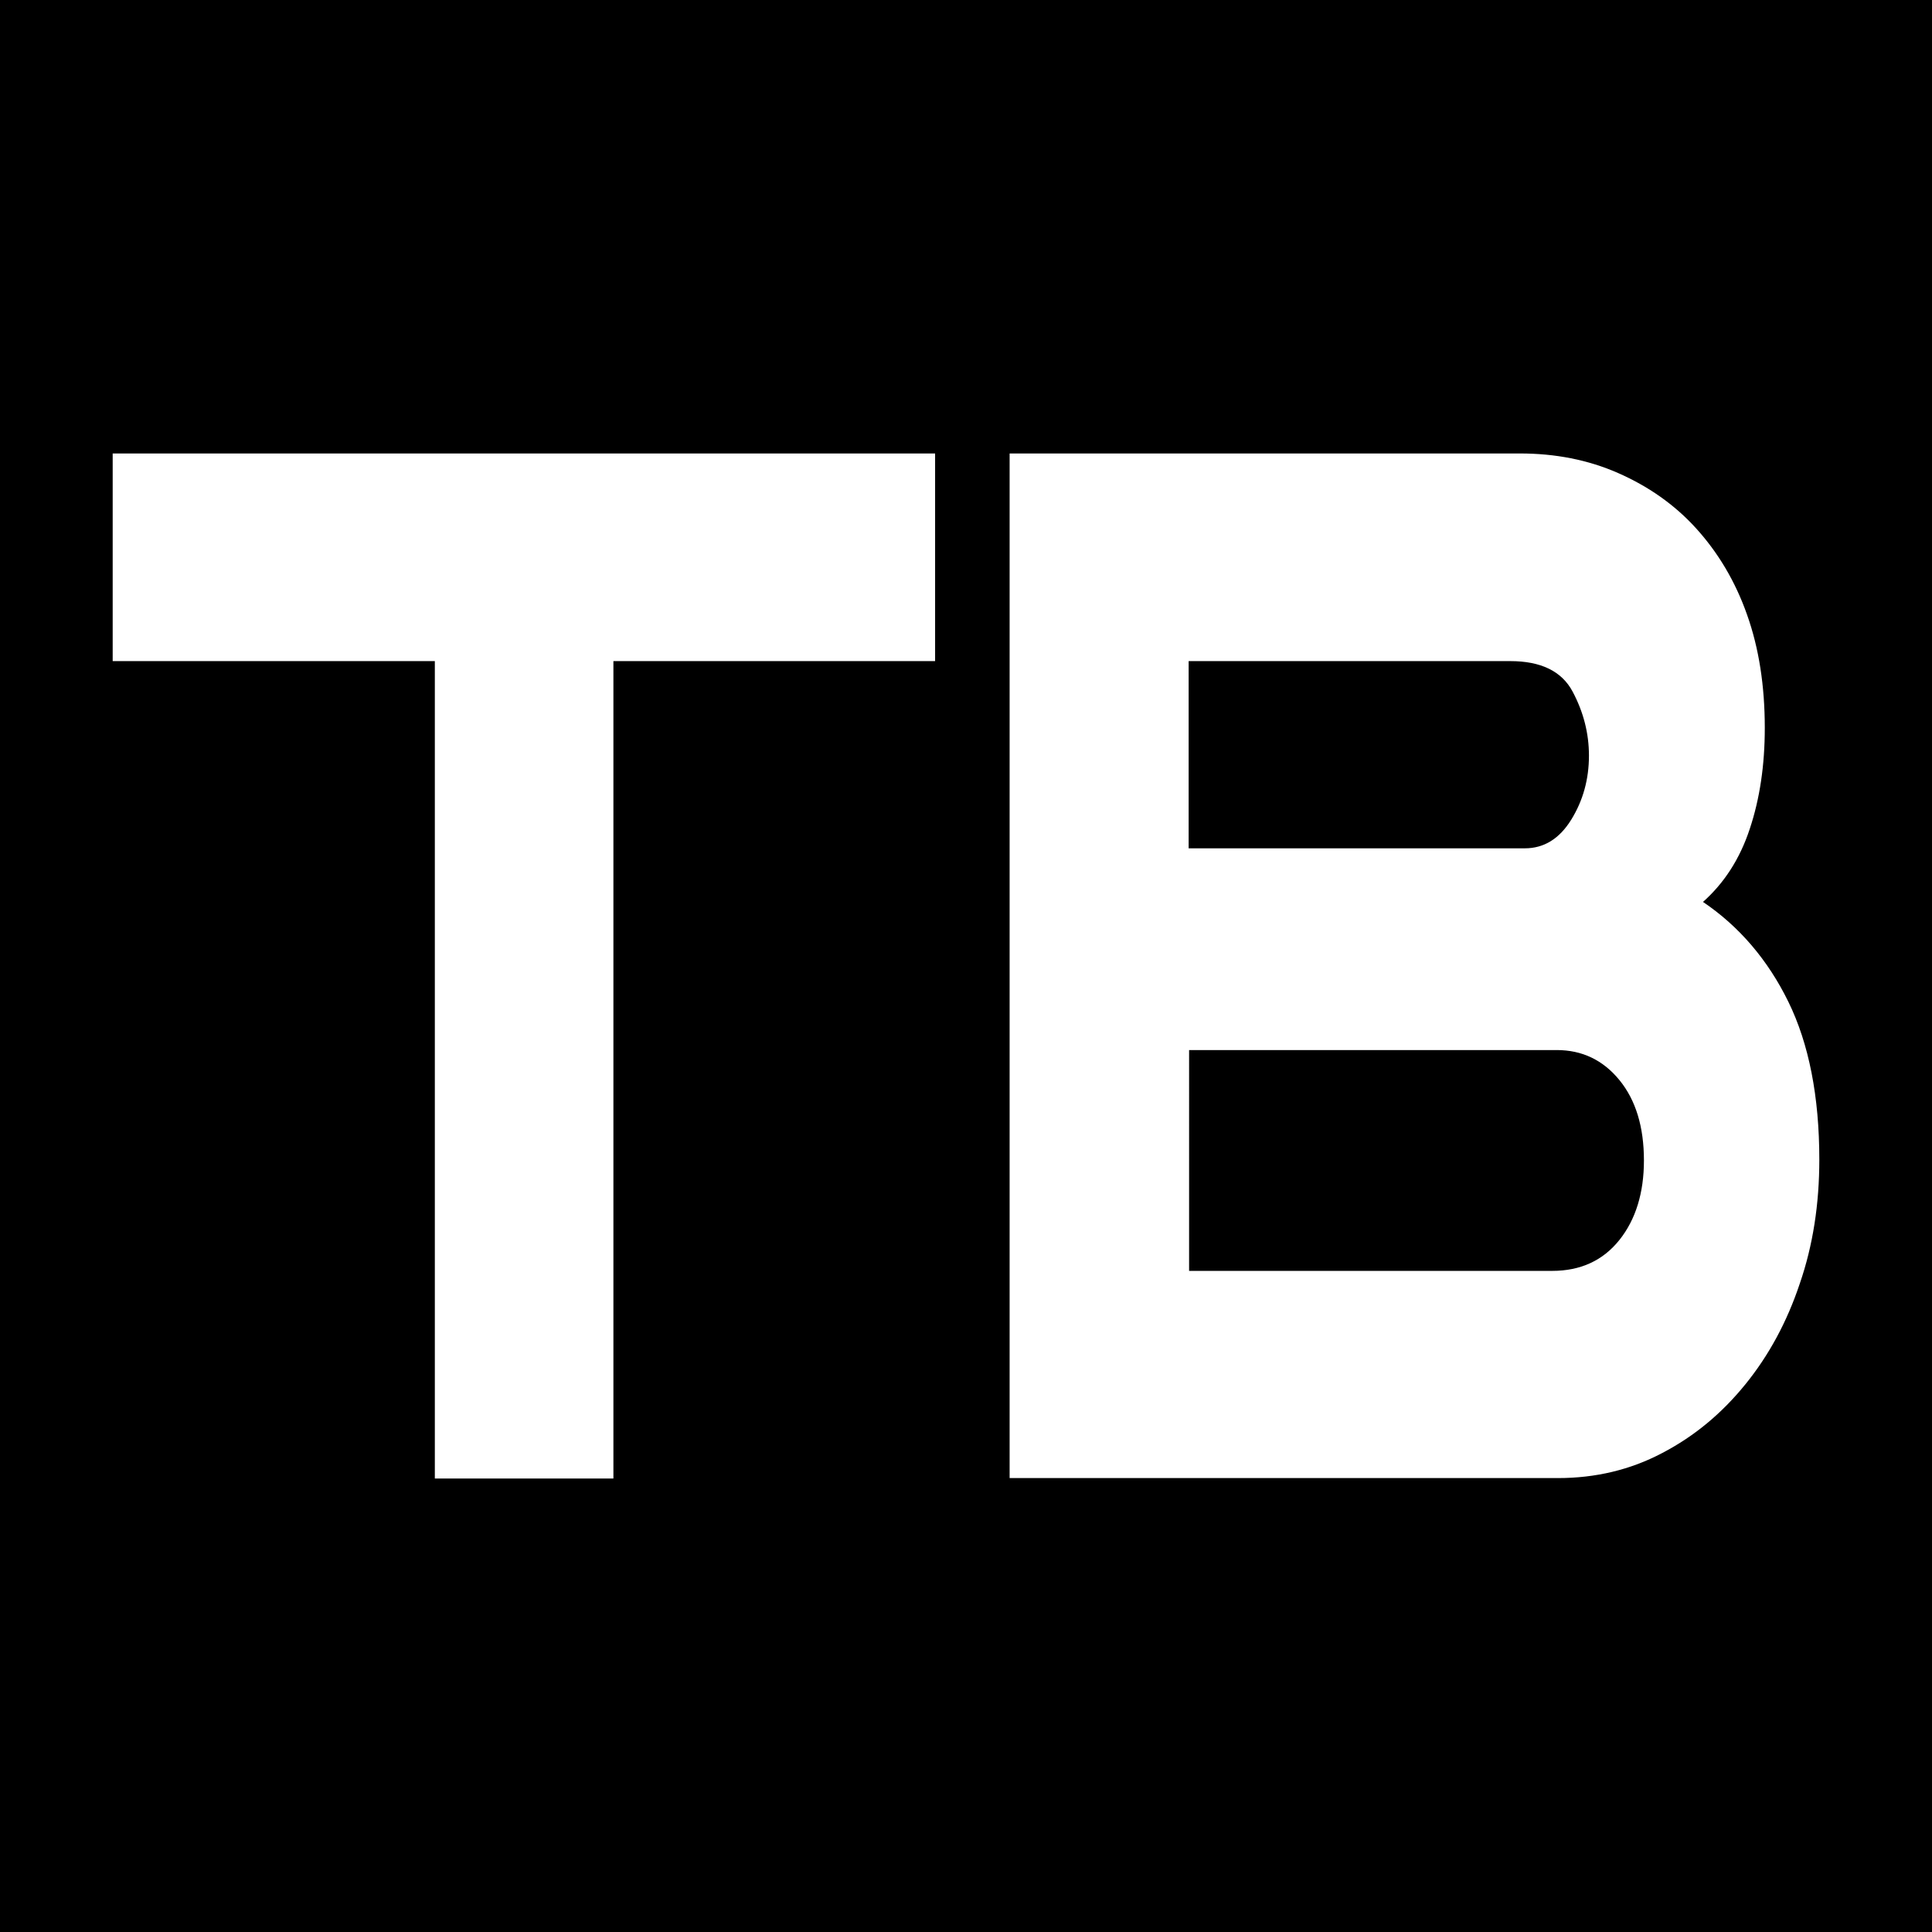 <?xml version="1.0" encoding="utf-8"?>
<!-- Generator: Adobe Illustrator 27.1.1, SVG Export Plug-In . SVG Version: 6.00 Build 0)  -->
<svg version="1.1" id="Layer_1" xmlns="http://www.w3.org/2000/svg" xmlns:xlink="http://www.w3.org/1999/xlink" x="0px" y="0px"
	 viewBox="0 0 42.52 42.52" style="enable-background:new 0 0 42.52 42.52;" xml:space="preserve">
<style type="text/css">
	.st0{fill:#FFFFFF;}
</style>
<g>
	<rect width="42.52" height="42.52"/>
</g>
<g>
	<g>
		<path class="st0" d="M20.58,9.98v4.57H13.5v17.99H9.57V14.55H2.48V9.98H20.58z"/>
		<path class="st0" d="M33.45,9.98c0.78,0,1.5,0.14,2.16,0.43c0.66,0.29,1.24,0.69,1.72,1.22c0.48,0.53,0.86,1.16,1.12,1.9
			c0.26,0.73,0.39,1.56,0.39,2.49c0,0.82-0.11,1.56-0.33,2.22c-0.22,0.67-0.57,1.2-1.03,1.61c0.8,0.54,1.43,1.28,1.88,2.2
			c0.45,0.92,0.68,2.08,0.68,3.47c0,0.98-0.14,1.89-0.43,2.73c-0.28,0.84-0.68,1.58-1.2,2.22c-0.52,0.64-1.12,1.14-1.83,1.51
			c-0.7,0.37-1.47,0.55-2.29,0.55H22.22V9.98H33.45z M26.16,18.67h7.4c0.42,0,0.76-0.21,1.02-0.63c0.26-0.42,0.39-0.89,0.39-1.41
			c0-0.49-0.12-0.96-0.36-1.41c-0.24-0.45-0.7-0.67-1.37-0.67h-7.08V18.67z M26.16,27.97h8c0.63,0,1.12-0.23,1.48-0.68
			c0.36-0.45,0.54-1.04,0.54-1.75c0-0.74-0.18-1.33-0.54-1.77c-0.36-0.44-0.82-0.66-1.38-0.66h-8.09V27.97z"/>
	</g>
</g>
</svg>
